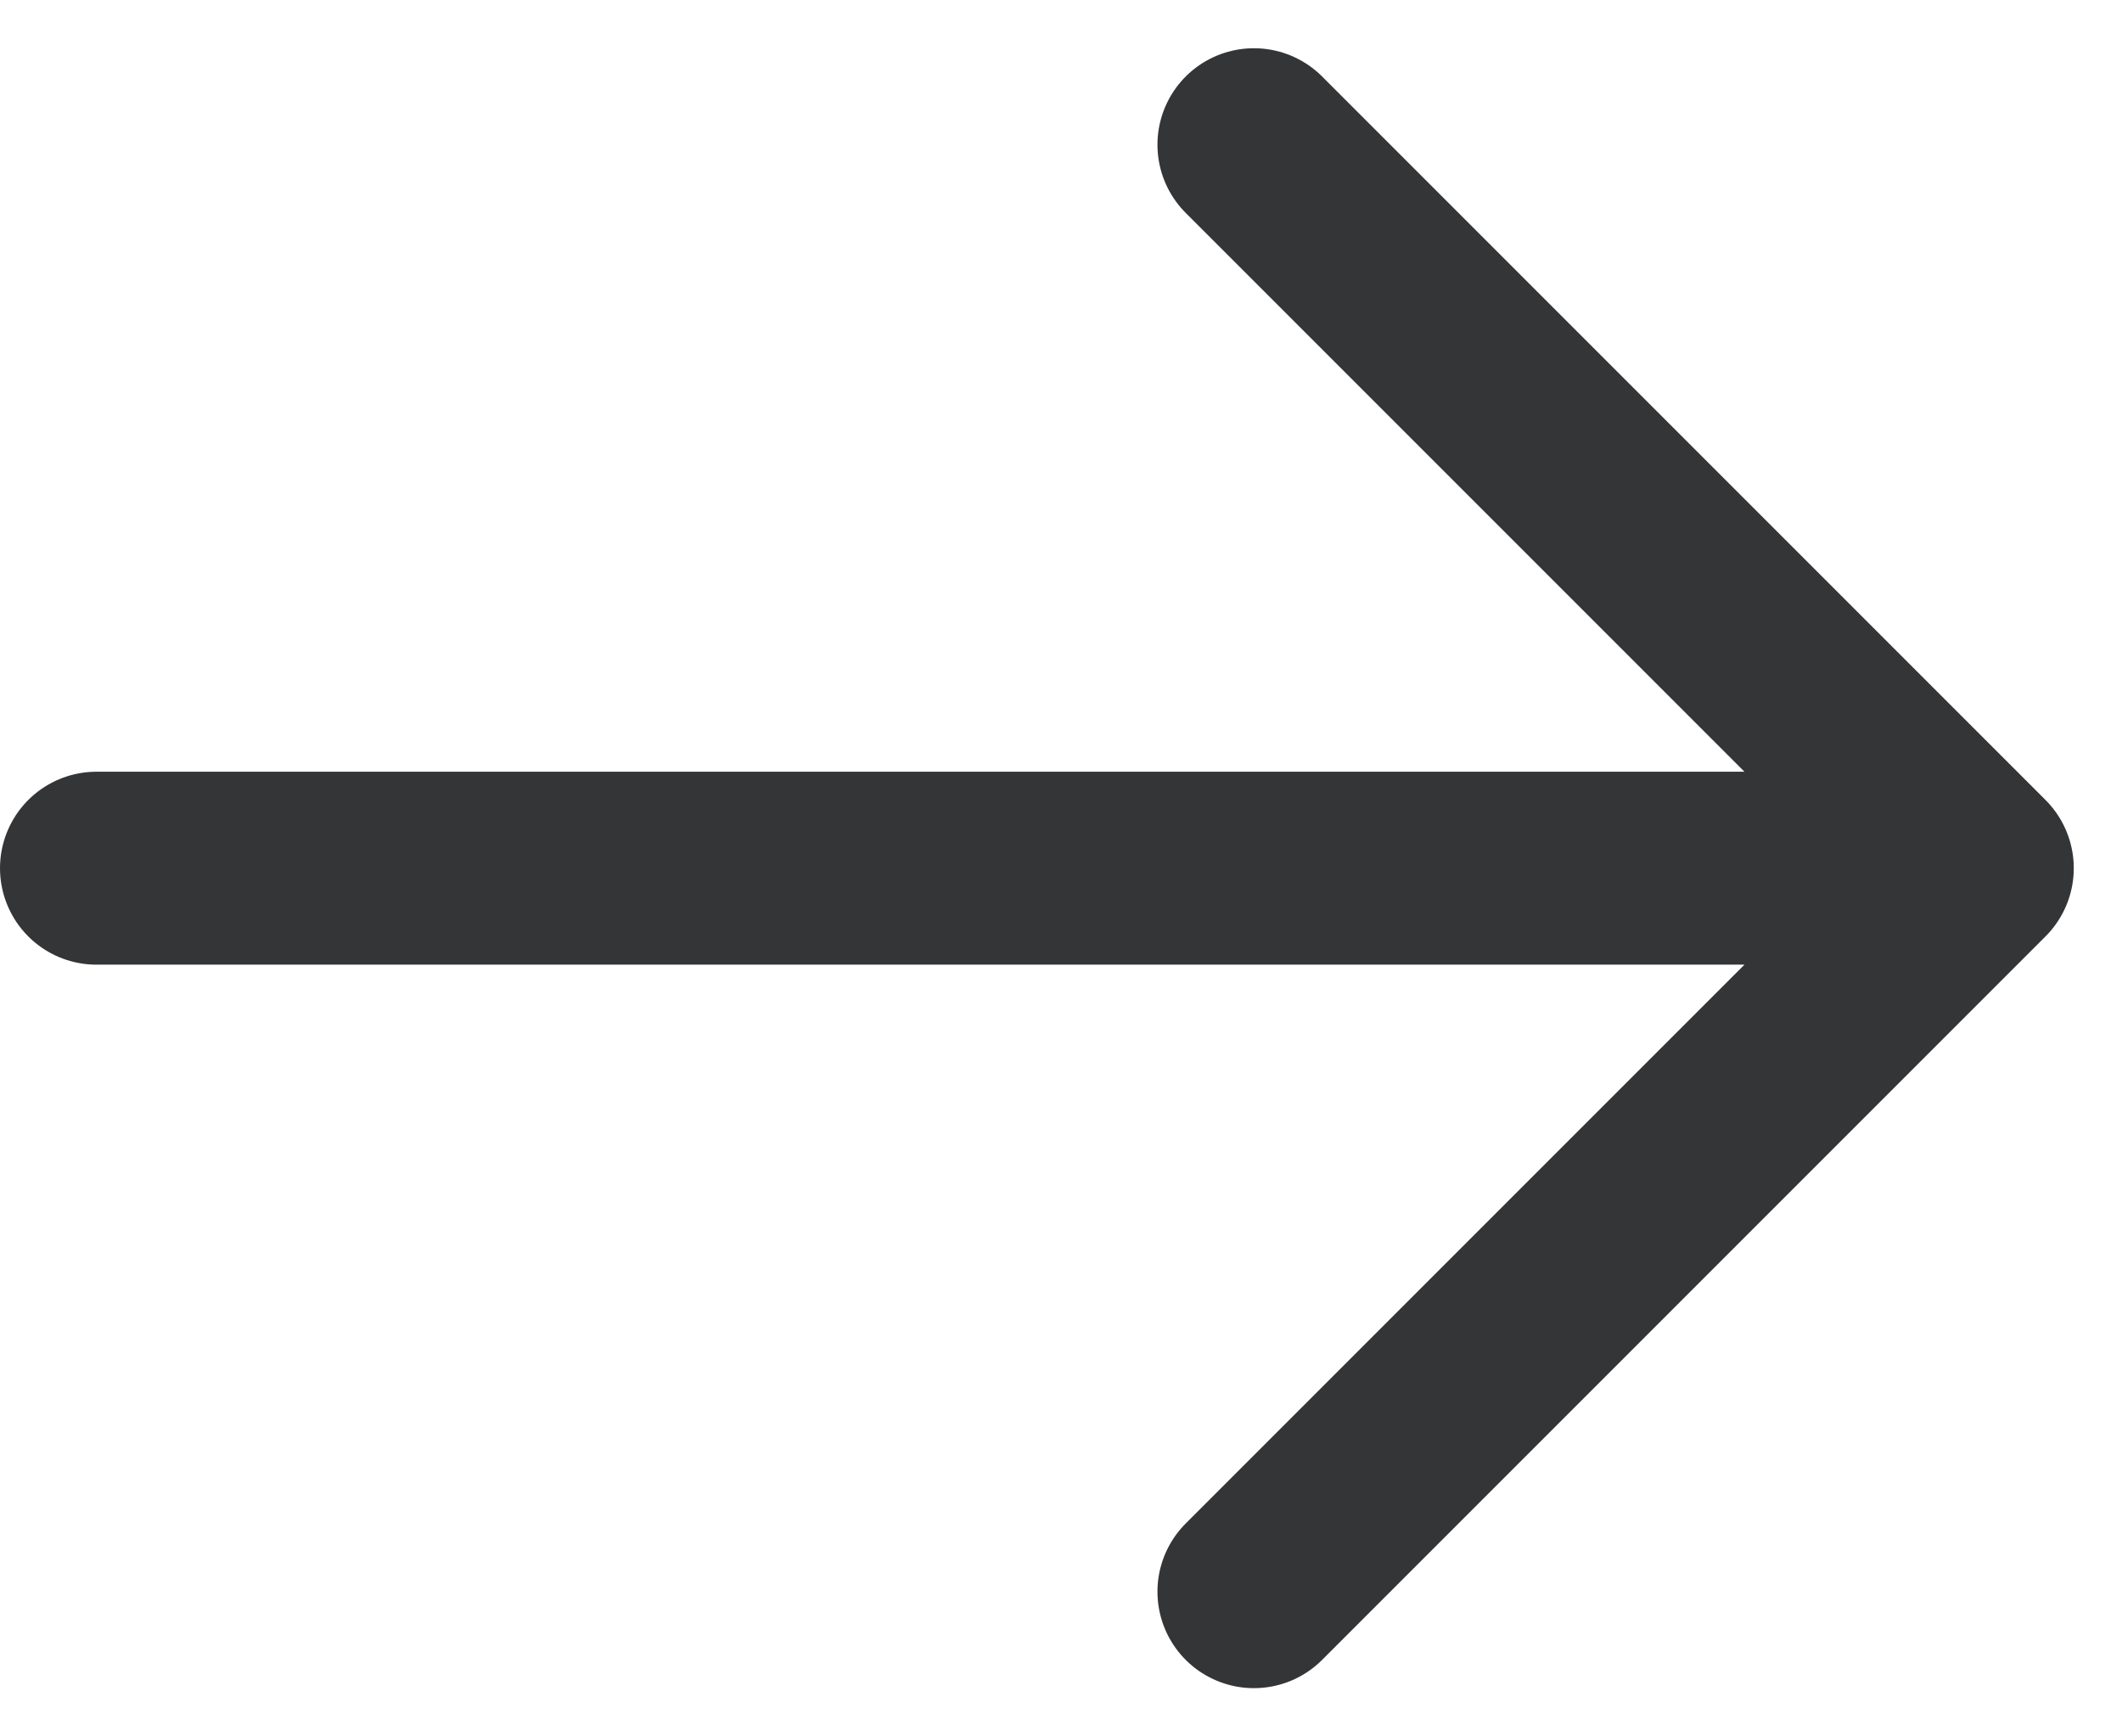 <svg width="22" height="18" viewBox="0 0 22 18" fill="none" xmlns="http://www.w3.org/2000/svg">
<path d="M1 9H20.5M20.5 9L13 1.5M20.5 9L13 16.5" stroke="#343537" stroke-width="2" stroke-linecap="round" stroke-linejoin="round"/>
</svg>
